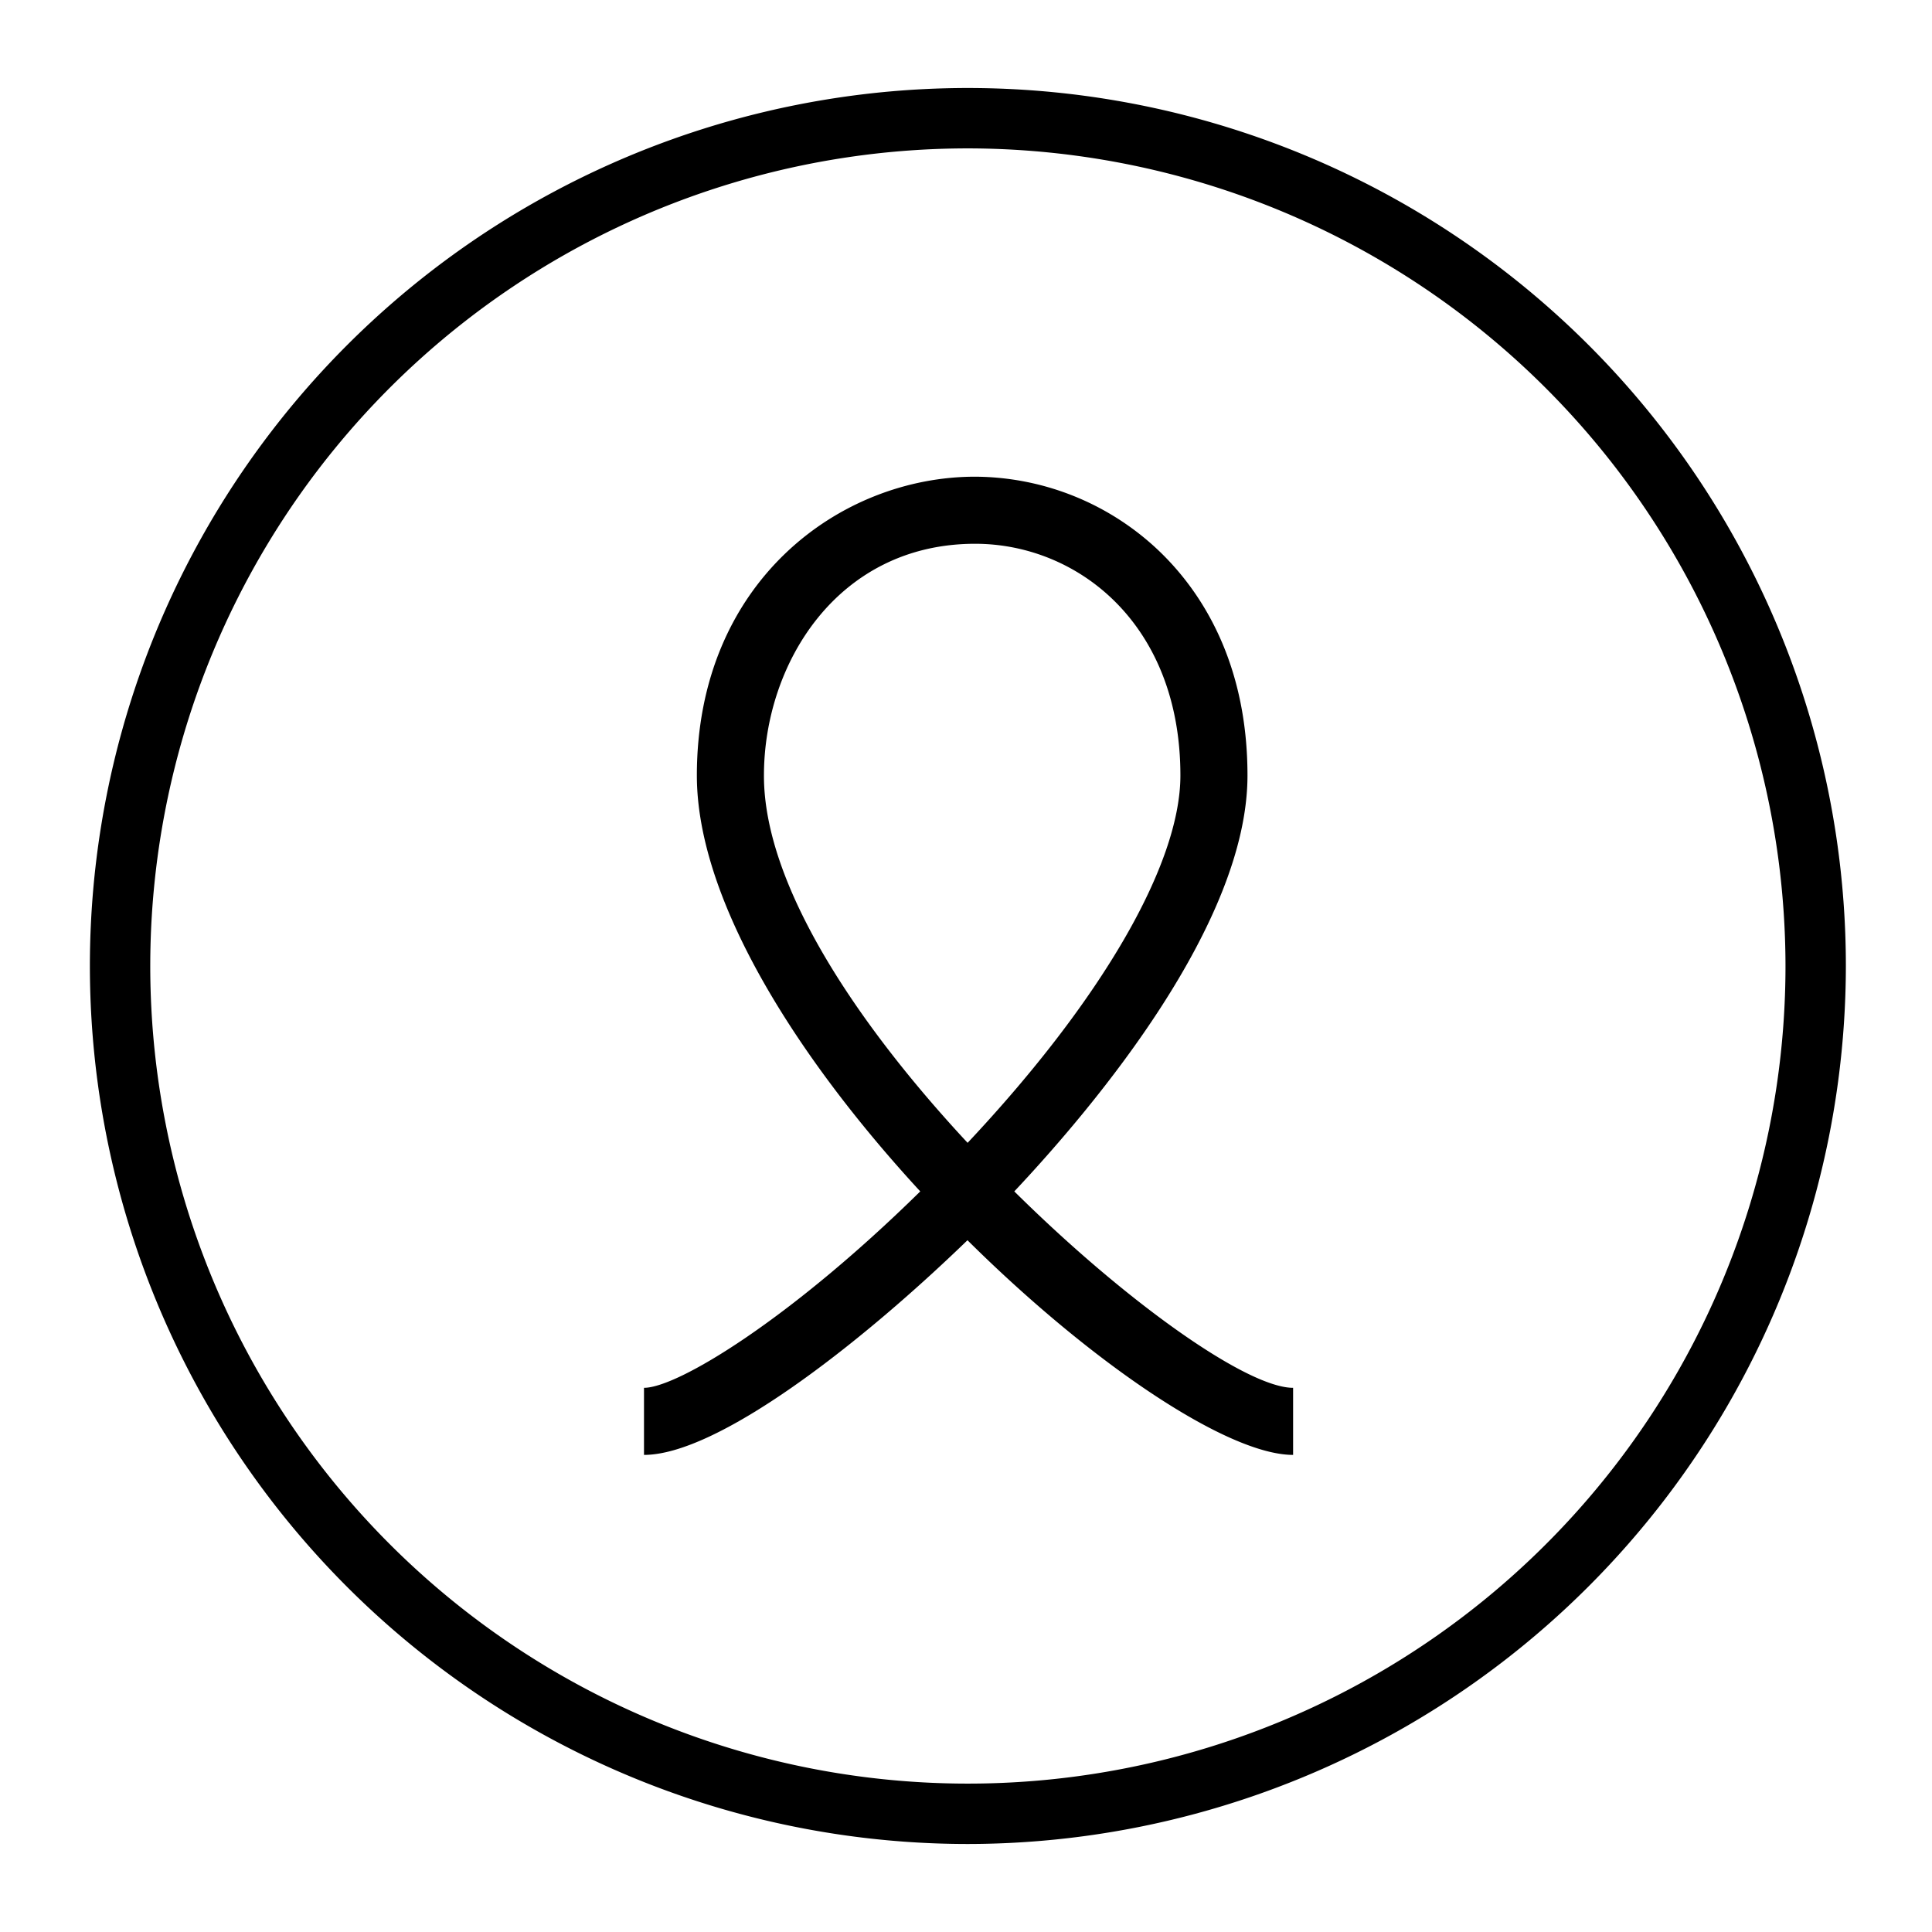 <svg xmlns="http://www.w3.org/2000/svg" viewBox="0 0 144 144">
  <path
    fill="currentColor"
    d="M72.14,137.44A65.44,65.44,0,1,1,137.58,72,65.51,65.51,0,0,1,72.14,137.44Zm0-126.38A60.94,60.94,0,1,0,133.08,72,61,61,0,0,0,72.14,11.06Z"
  />
  <path
    fill="currentColor"
    d="M75.6,88.8c6.14-6.53,17.38-20,17.38-31,0-8.5-3.49-13.7-6.42-16.57a20,20,0,0,0-13.88-5.7c-10.05,0-20.74,7.81-20.74,22.27,0,9.36,7.57,21.15,16.65,31C58.86,98.37,50.48,103.44,48,103.44v5c5.41,0,15.84-8,24.11-16,9.33,9.25,19.41,16,24.27,16v-5C93,103.44,84.11,97.22,75.6,88.8Zm-18.66-31c0-8.37,5.52-17.27,15.74-17.27,7.6,0,15.3,5.93,15.3,17.27,0,6.63-5.9,16.78-15.86,27.38C63.93,76.38,56.94,66,56.94,57.83Z"
  />
</svg>
